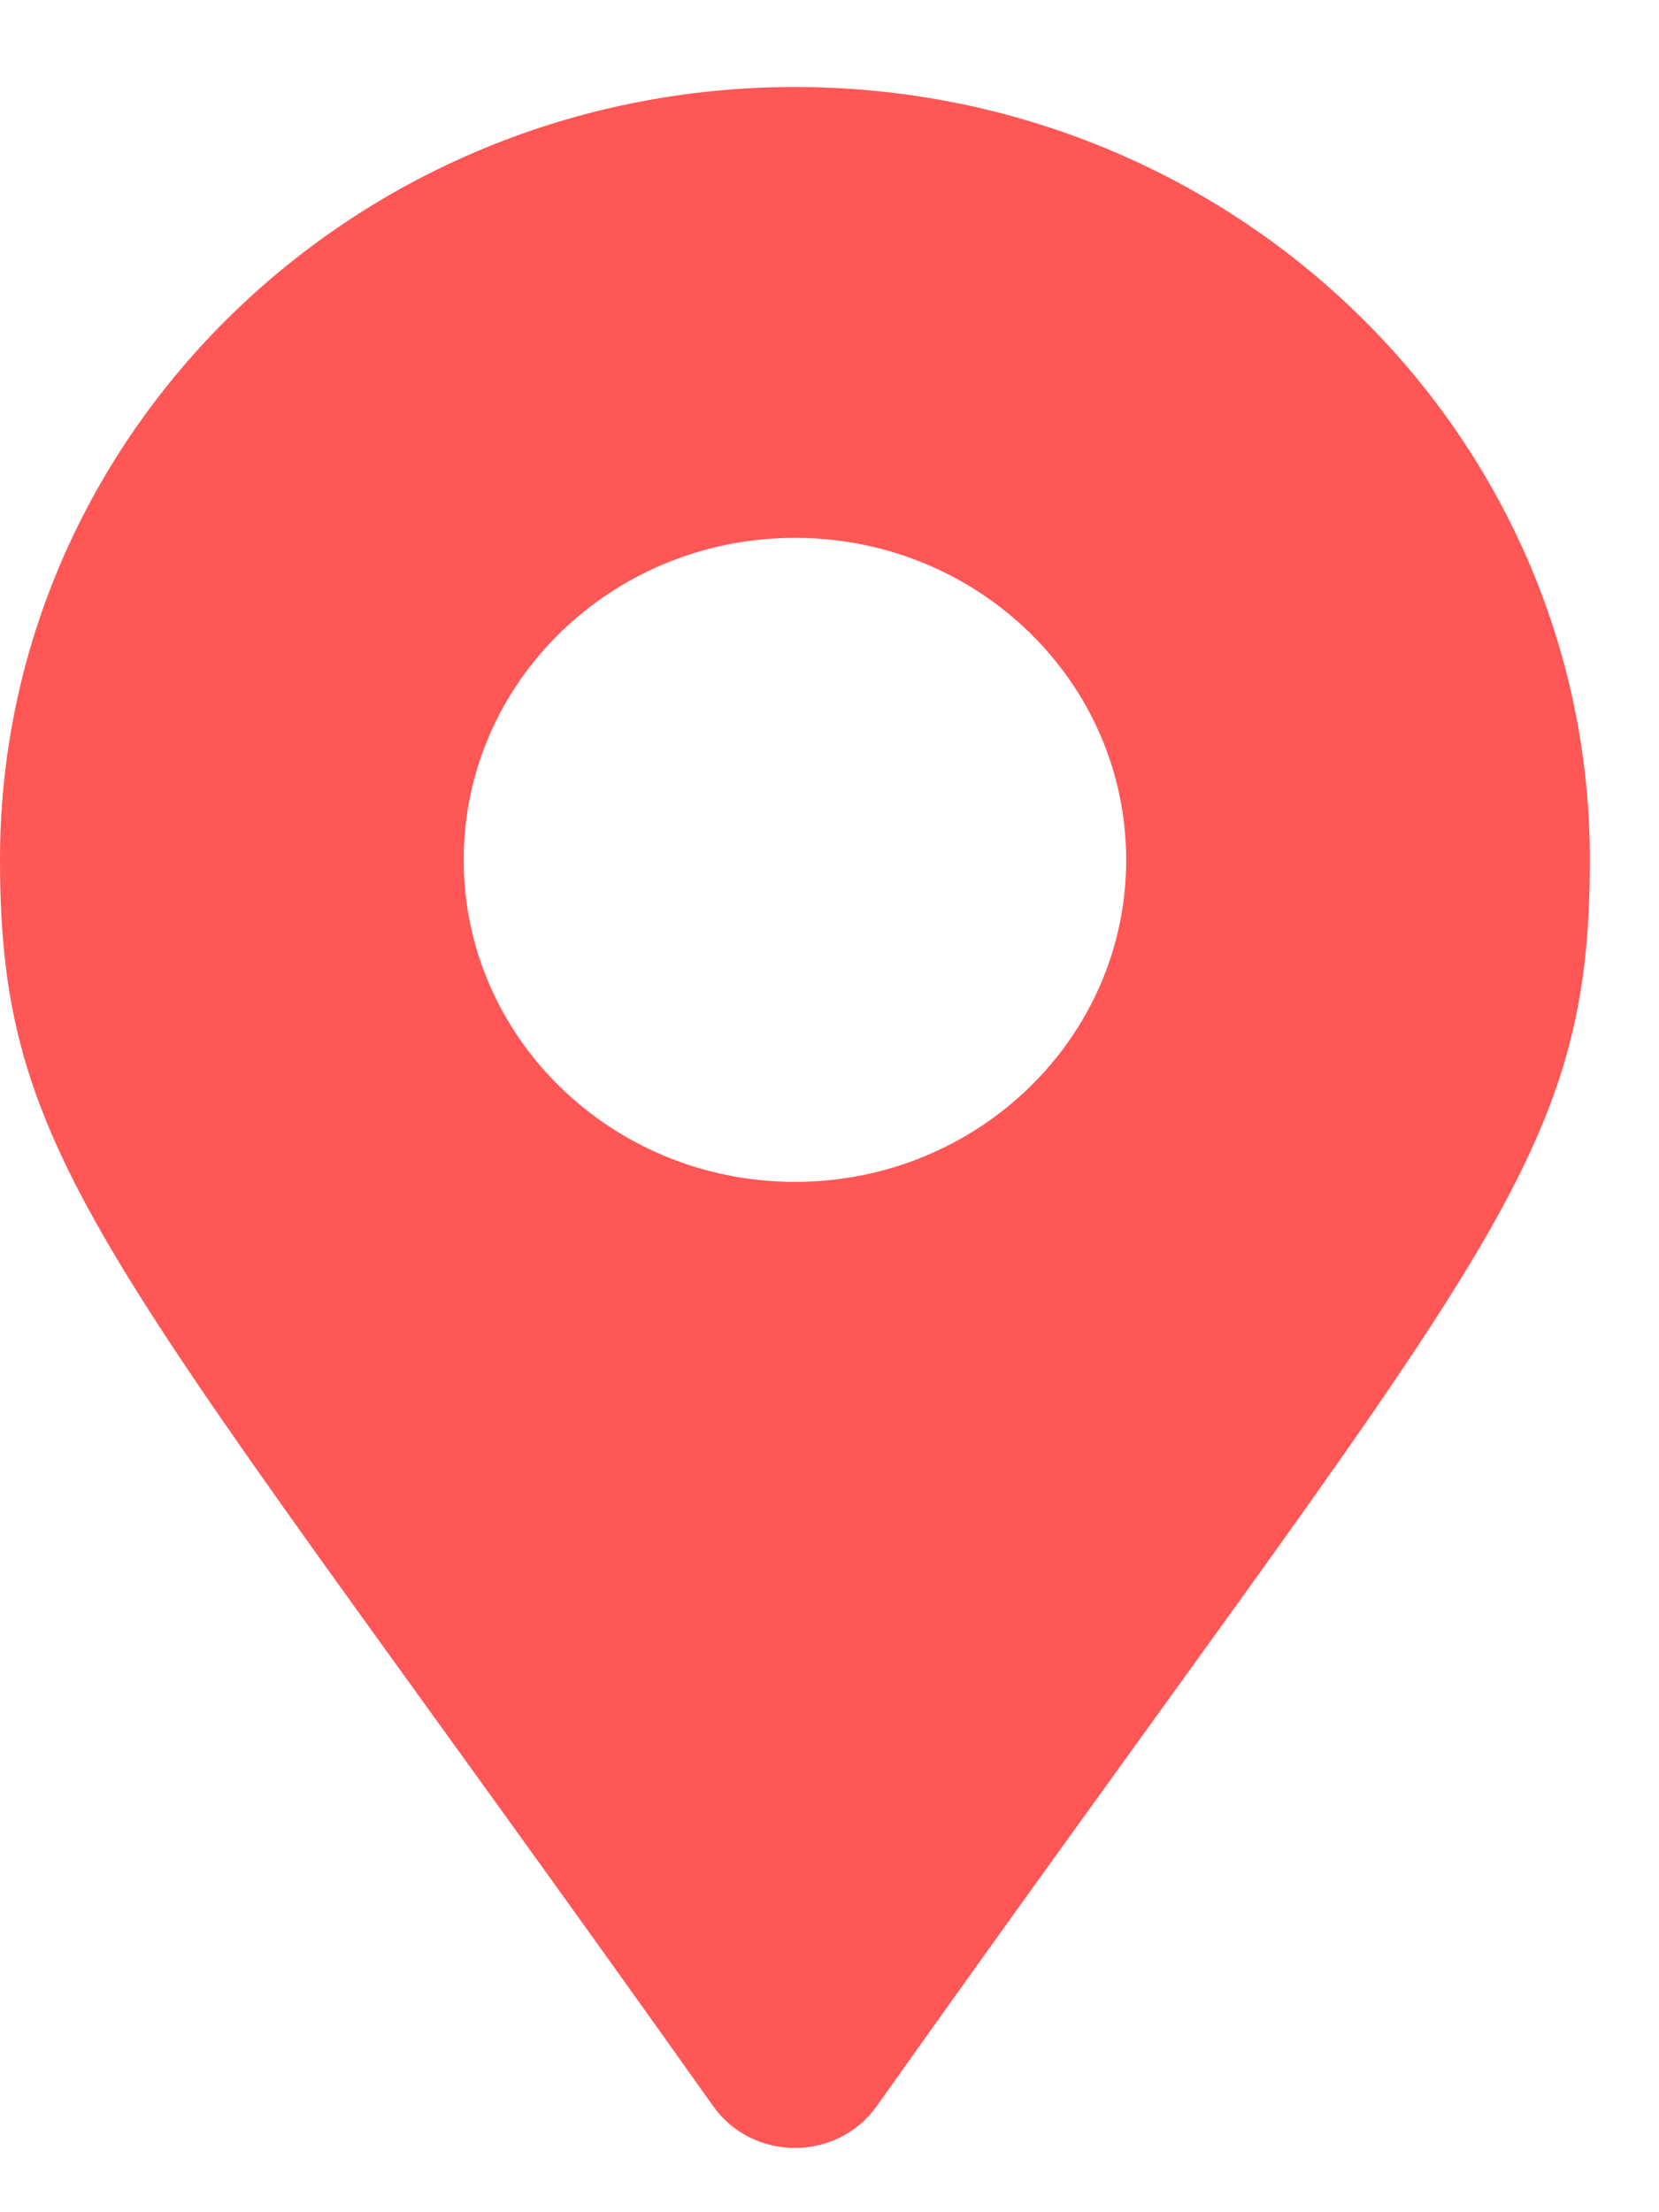 <svg width="18" height="24" viewBox="0 0 18 24" fill="none" xmlns="http://www.w3.org/2000/svg">
<path d="M7.739 22.851C1.212 13.653 0 12.709 0 9.329C0 4.698 3.862 0.944 8.625 0.944C13.389 0.944 17.25 4.698 17.25 9.329C17.25 12.709 16.038 13.653 9.511 22.851C9.083 23.453 8.167 23.453 7.739 22.851ZM8.625 12.822C10.61 12.822 12.219 11.258 12.219 9.329C12.219 7.399 10.61 5.835 8.625 5.835C6.64 5.835 5.031 7.399 5.031 9.329C5.031 11.258 6.64 12.822 8.625 12.822Z" fill="#FF5656"/>
</svg>
